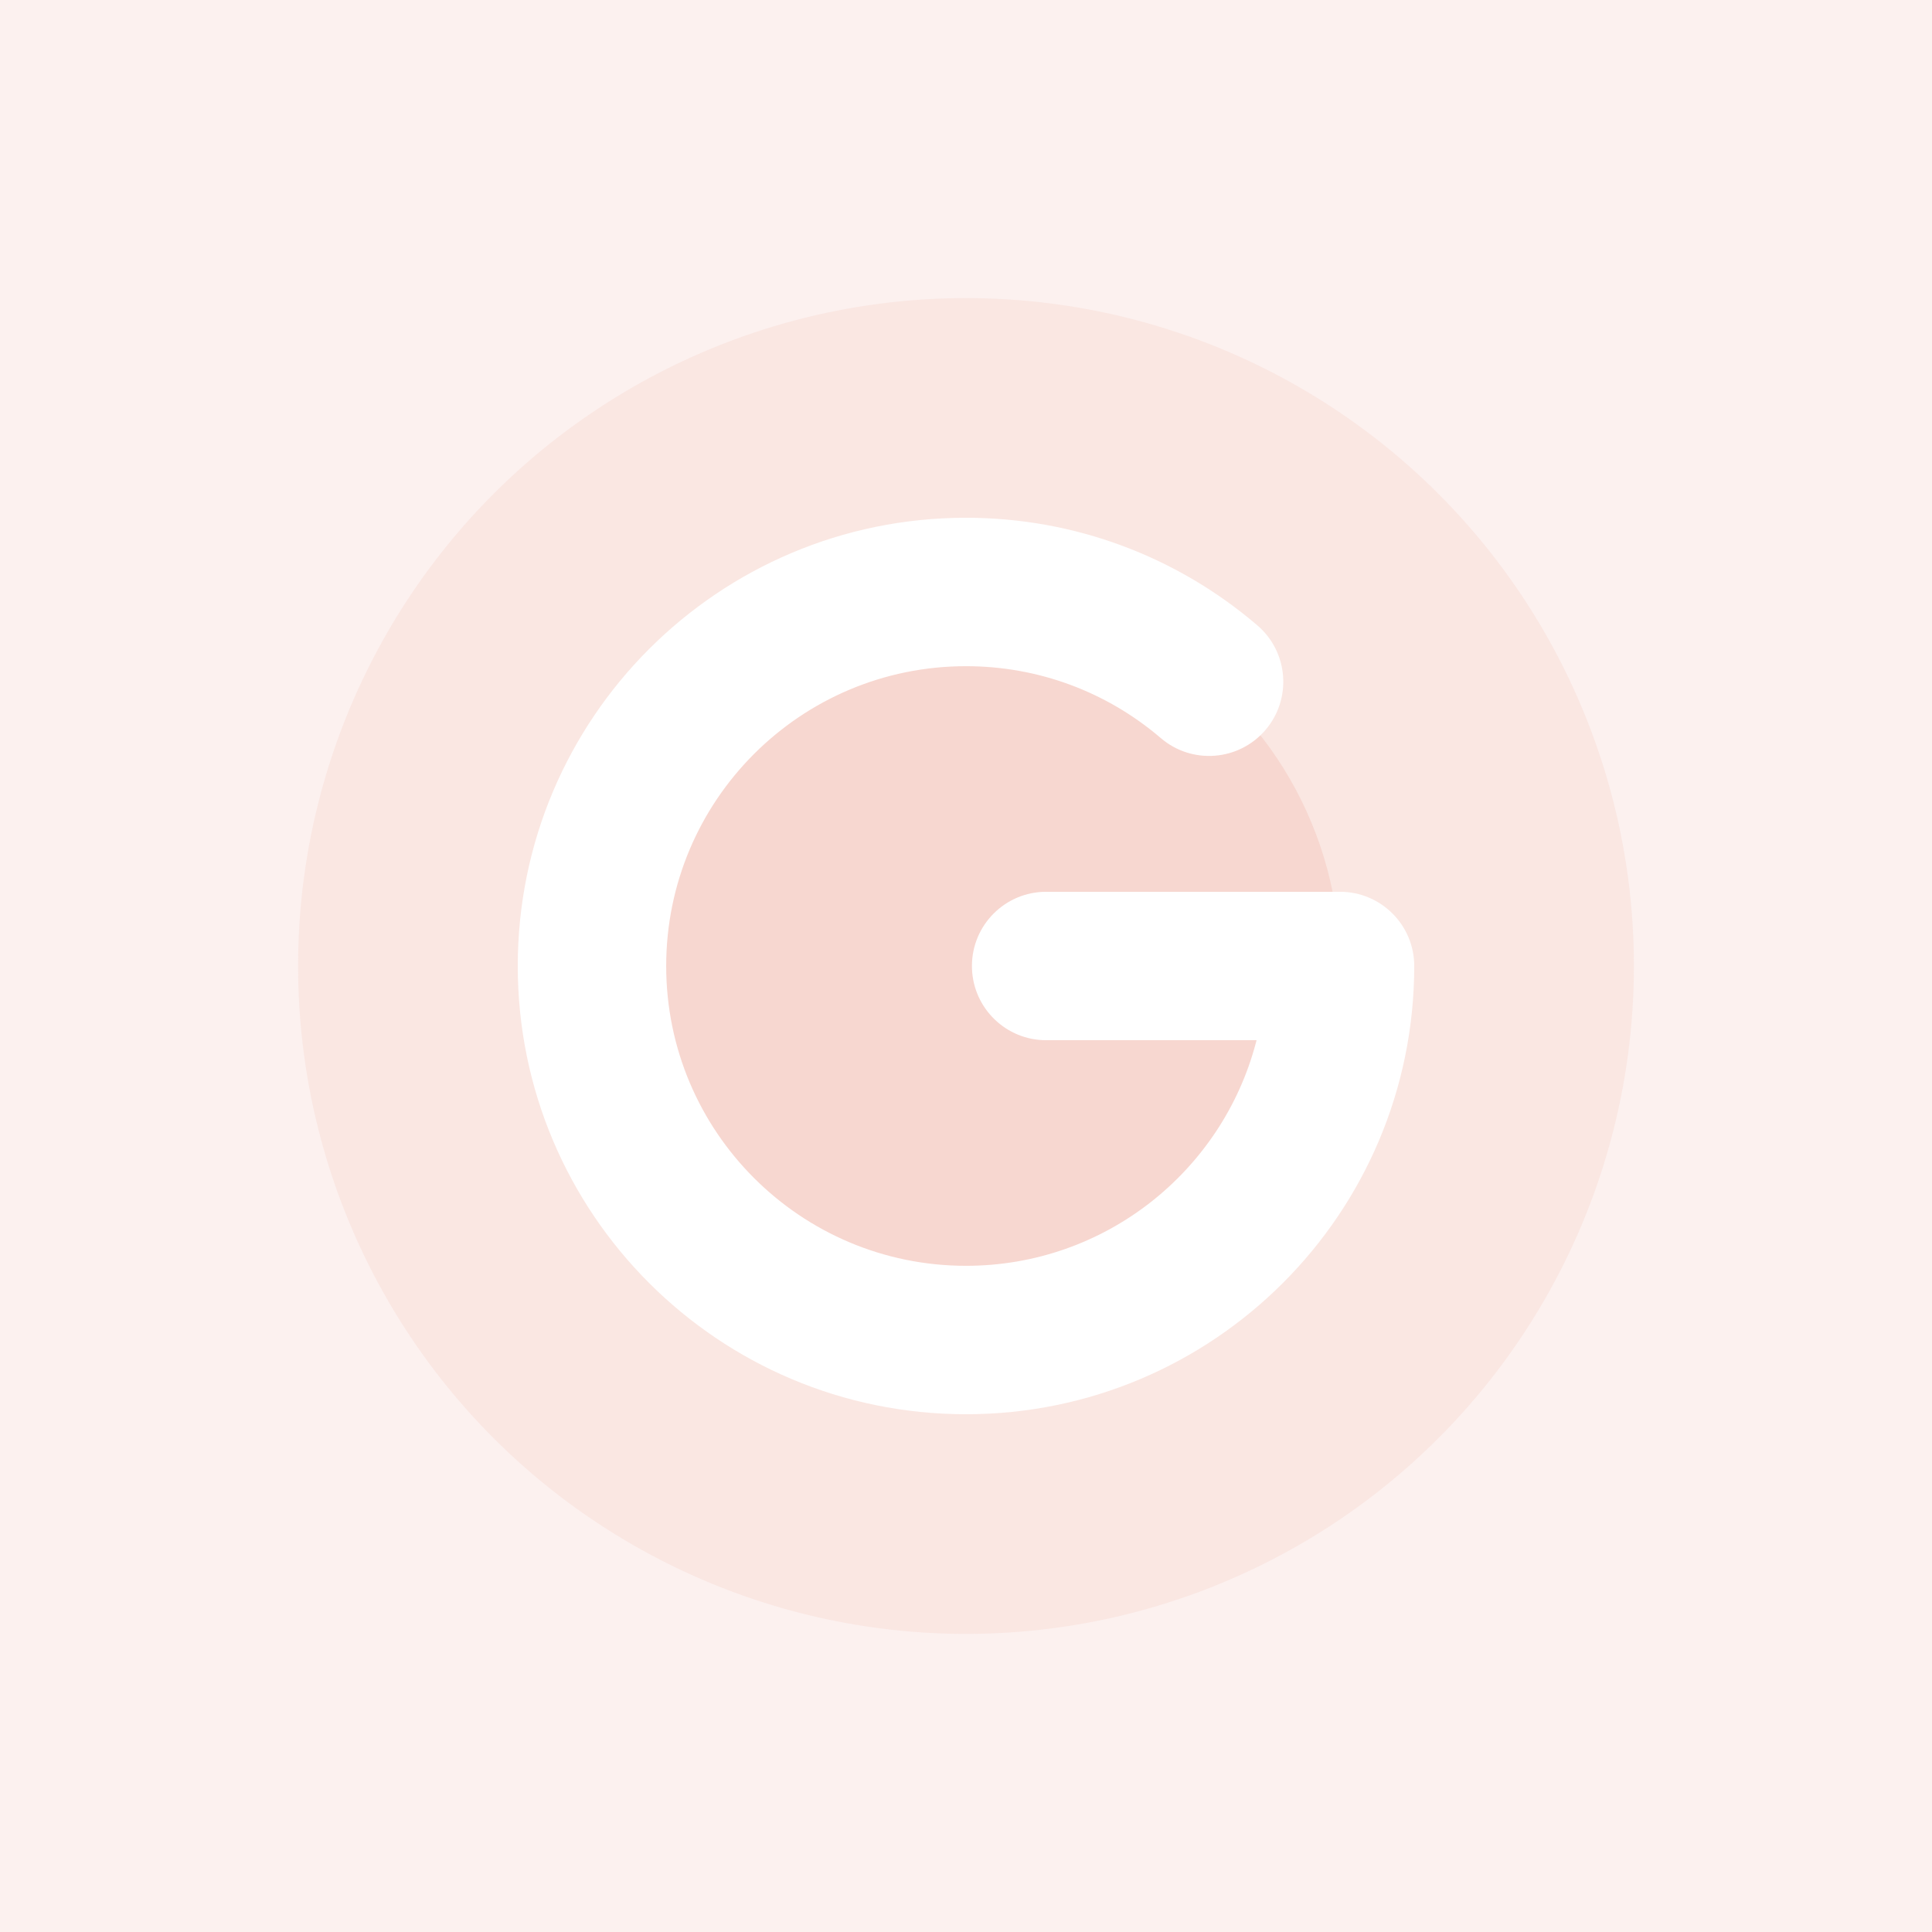 <?xml version="1.0" encoding="UTF-8"?>
<svg width="1024" height="1024" viewBox="0 0 512 512" version="1.1" xmlns="http://www.w3.org/2000/svg" xmlns:xlink="http://www.w3.org/1999/xlink">
    <title>2023-03-02-logo-v3</title>
    <g stroke="none" fill="#F5C8BF" fill-rule="nonzero">
        <rect fill="#FCF1EF" x="0" y="0" width="512" height="512"></rect>
        <circle opacity="0.25" cx="256" cy="256" r="177"></circle>
        <circle opacity="0.5" cx="256" cy="256" r="99.12"></circle>
        <path d="M256,137.213 C284.688,137.213 311.849,147.444 333.205,165.722 C341.457,172.785 342.421,185.2 335.359,193.452 C328.296,201.704 315.881,202.668 307.629,195.605 C293.333,183.369 275.22,176.547 256,176.547 C212.119,176.547 176.547,212.119 176.547,256 C176.547,299.881 212.119,335.453 256,335.453 C292.86,335.453 323.857,310.353 332.833,276.313 L332.999,275.665 L277.24,275.667 C266.637,275.667 257.994,267.276 257.588,256.772 L257.573,256 C257.573,245.138 266.378,236.333 277.24,236.333 L355.12,236.333 C365.982,236.333 374.787,245.138 374.787,256 C374.787,321.604 321.604,374.787 256,374.787 C190.396,374.787 137.213,321.604 137.213,256 C137.213,190.396 190.396,137.213 256,137.213 Z" fill="#fff"></path>
    </g>
</svg>